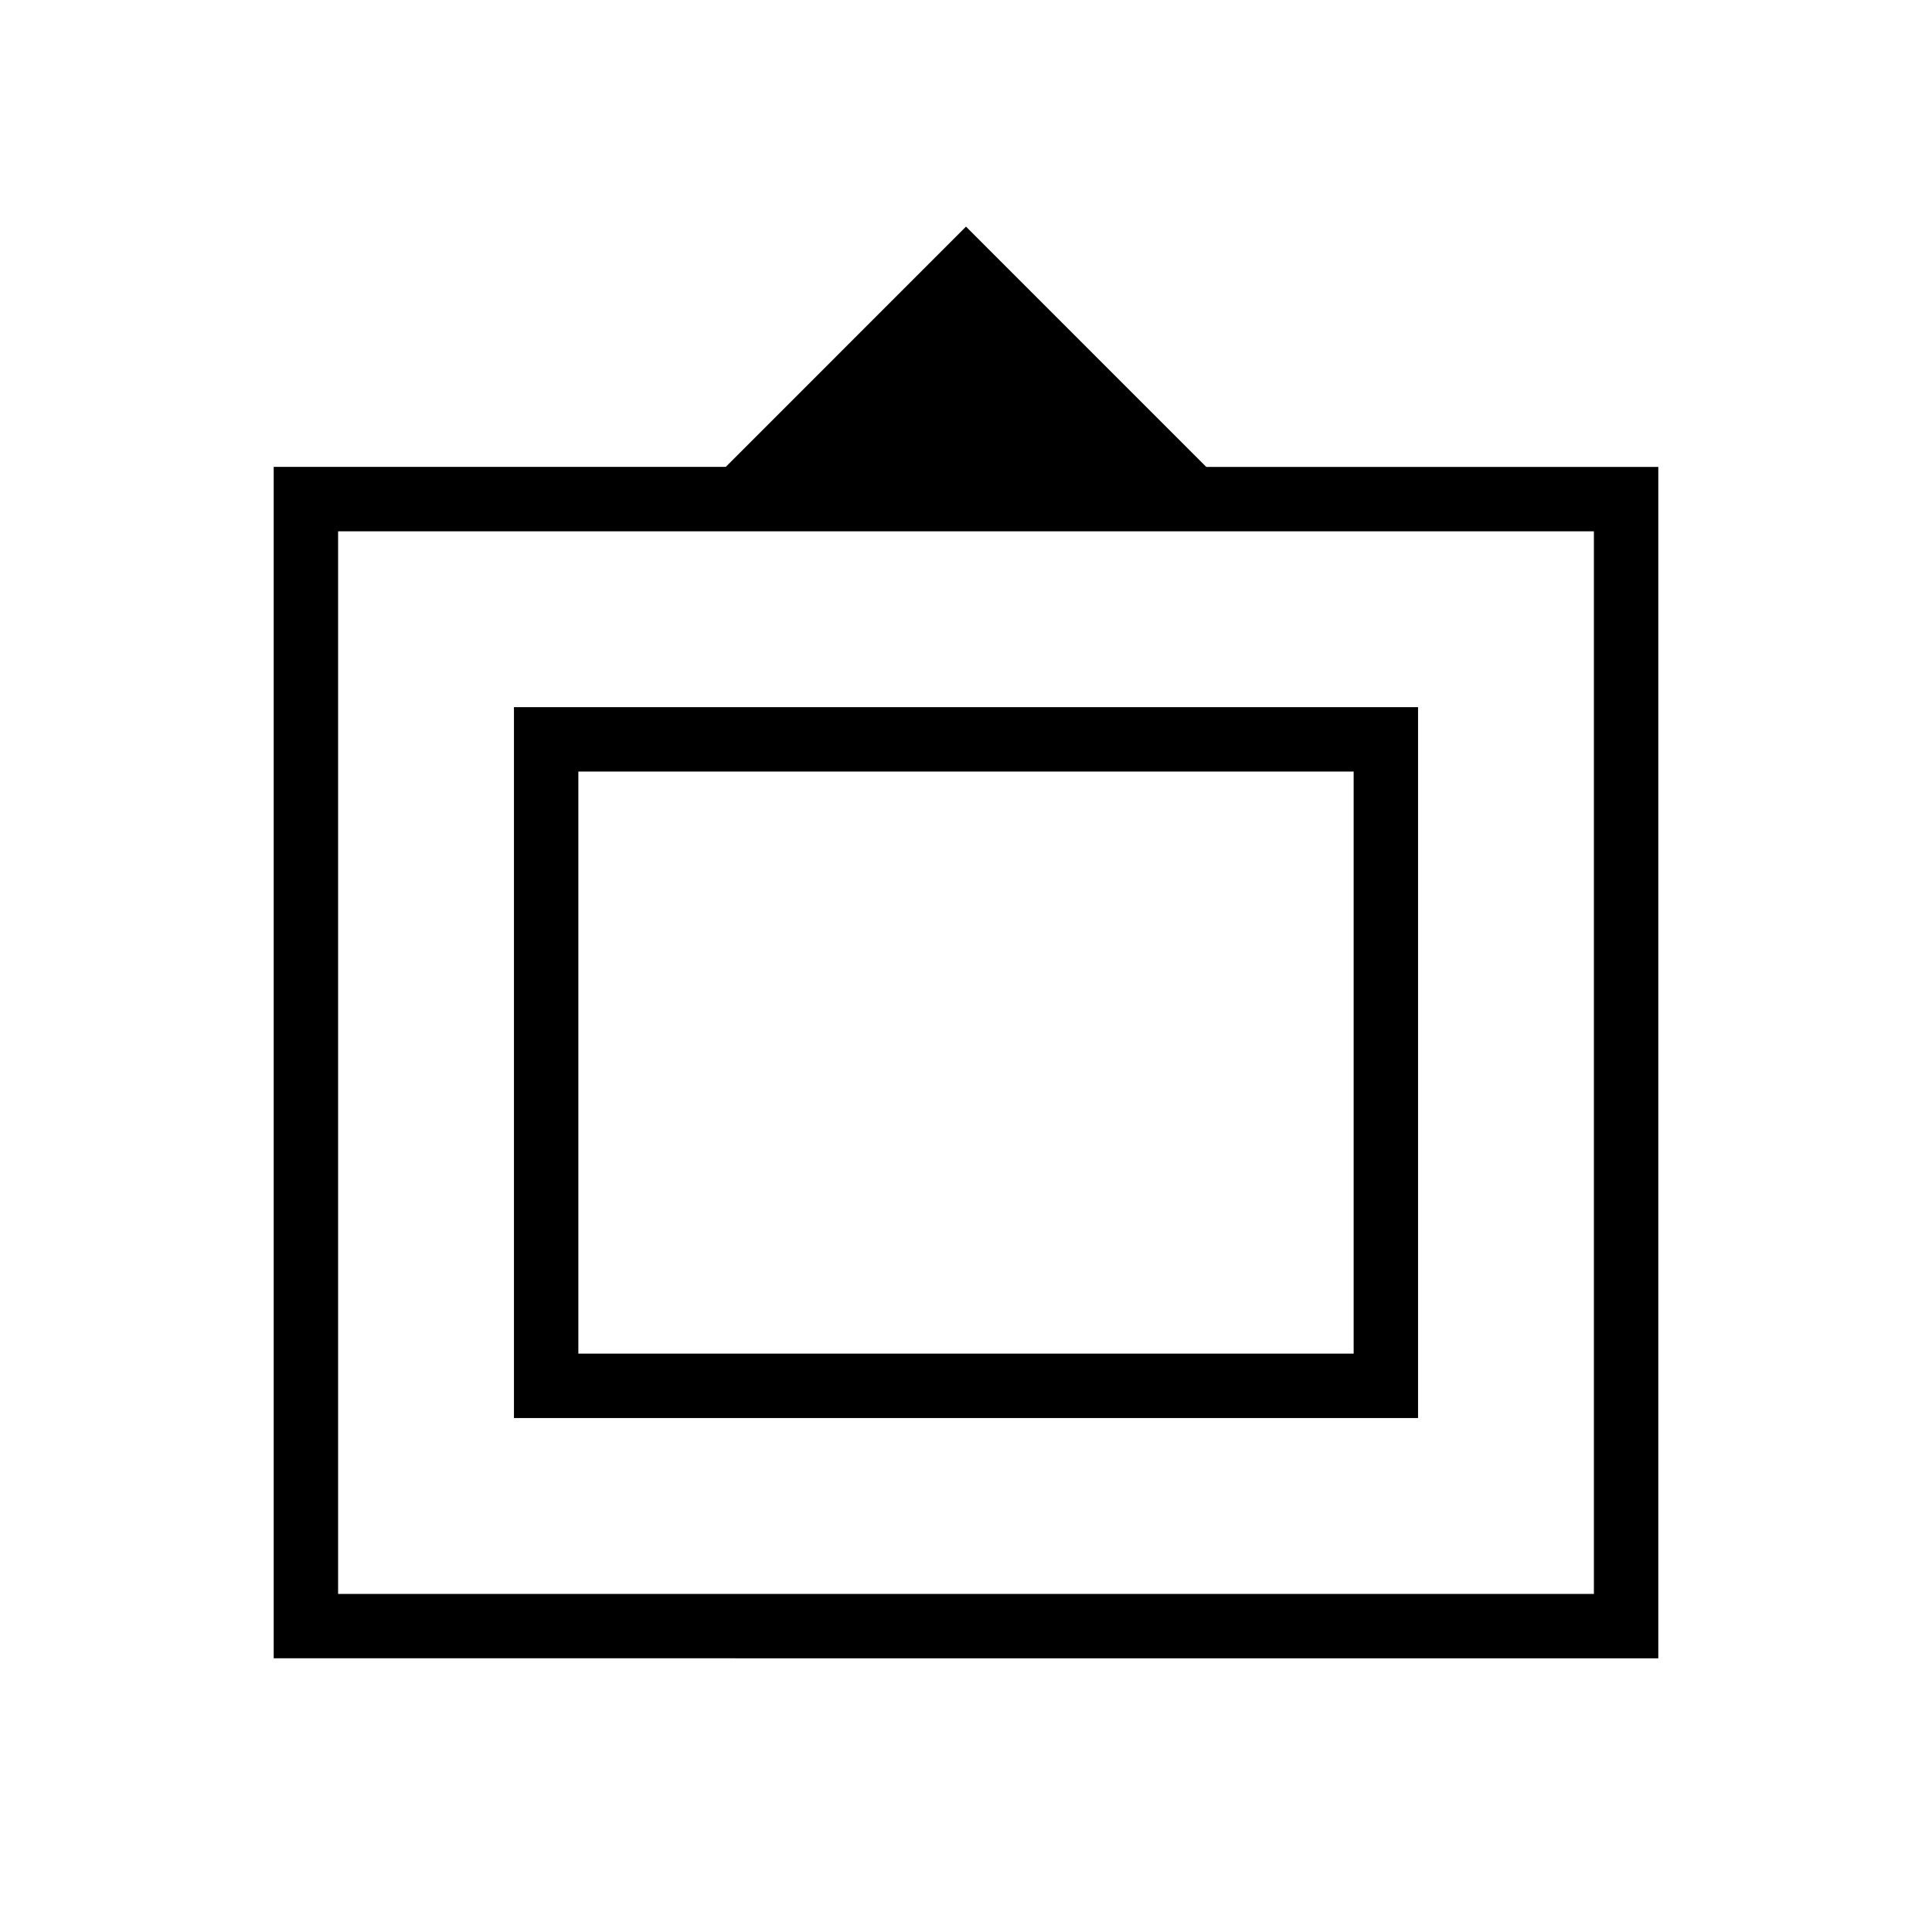 <svg xmlns="http://www.w3.org/2000/svg" height="20" viewBox="0 -960 960 960" width="20"><path d="M136-136v-592h224.62L480-847.39 599.38-728H824v592H136Zm32-32h624v-528H168v528Zm87.38-87.38v-353.24h449.24v353.24H255.38Zm32-32h385.24v-289.24H287.38v289.24ZM480-432Z"/></svg>